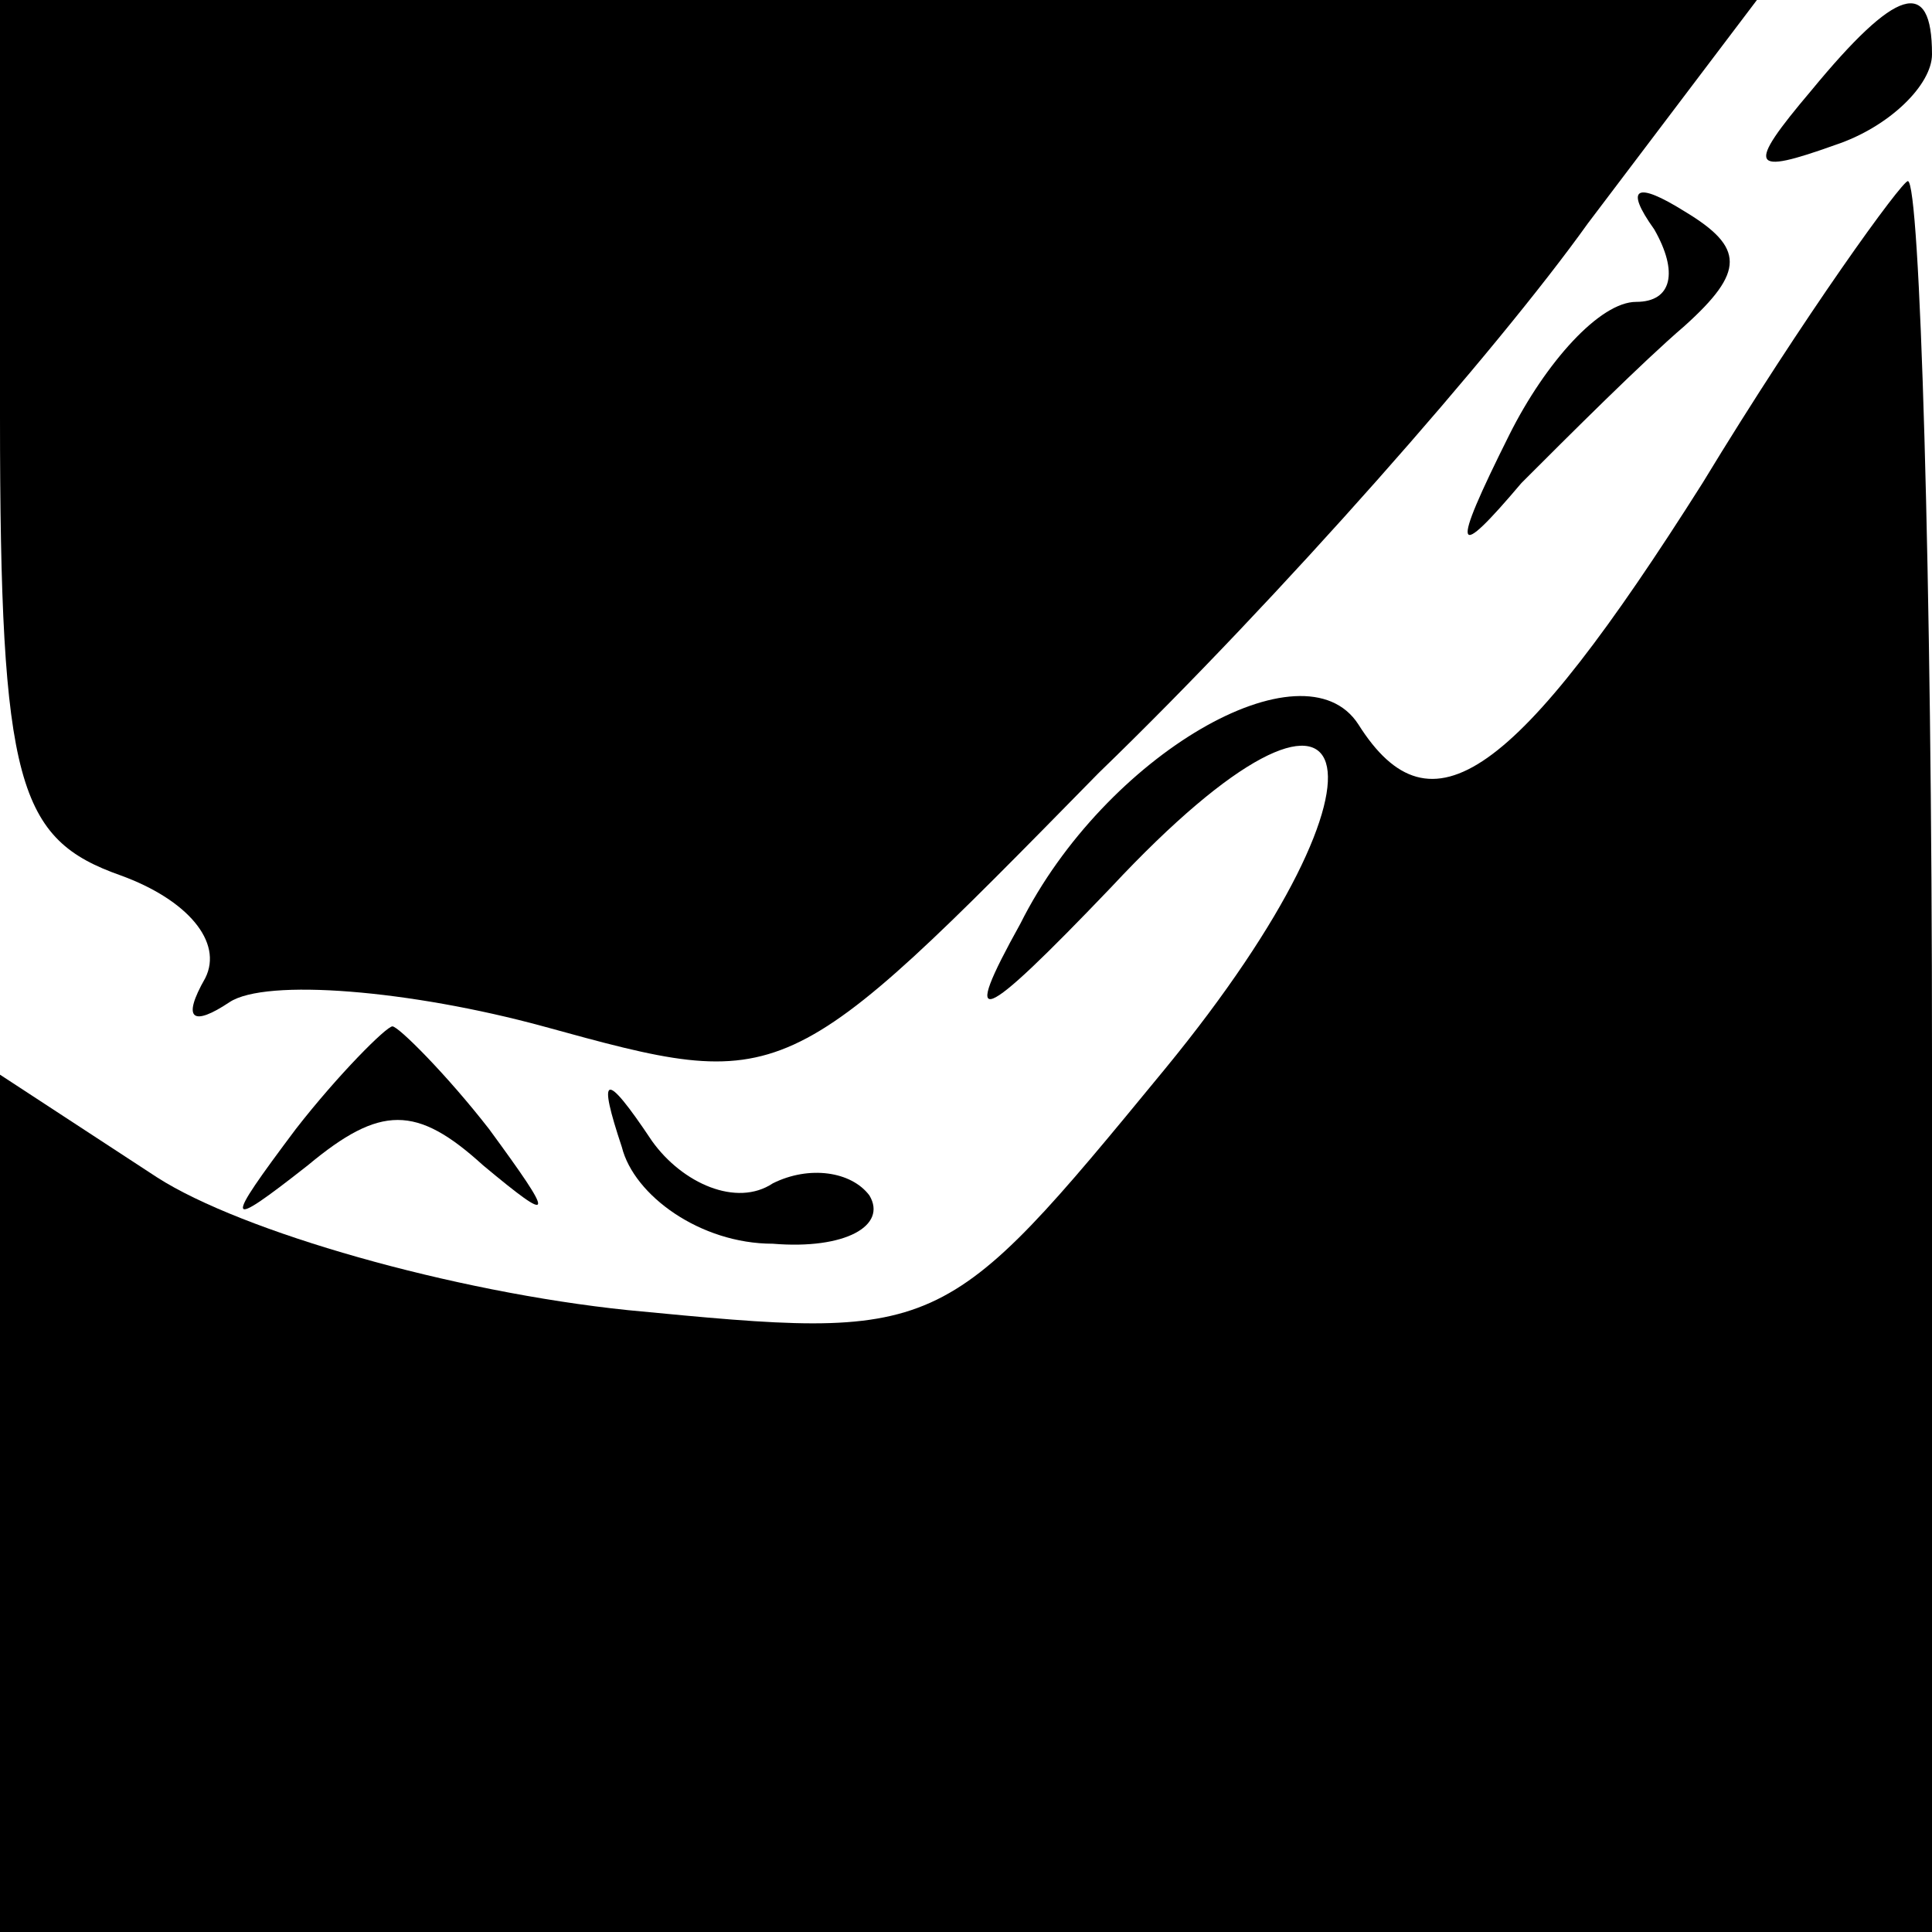 <?xml version="1.0" standalone="no"?>
<!DOCTYPE svg PUBLIC "-//W3C//DTD SVG 20010904//EN"
 "http://www.w3.org/TR/2001/REC-SVG-20010904/DTD/svg10.dtd">
<svg version="1.0" xmlns="http://www.w3.org/2000/svg"
 width="32pt" height="32pt" viewBox="0 0 32 32"
 preserveAspectRatio="xMidYMid meet">
<g transform="translate(0,32) scale(0.1,-0.1)"
fill="#000000" stroke="none">
<path fill="#000000" stroke="none" d="M0 251 c0 -61 3 -70 20 -76 11 -4 17
-11 14 -17 -4 -7 -2 -8 4 -4 6 4 30 2 52 -4 40 -11 40 -11 92 42 30 29 66 70
81 91 l28 37 -145 0 -146 0 0 -69z"/>
<path fill="#000000" stroke="none" d="M300 305 c-11 -13 -10 -14 4 -9 9 3 16
10 16 15 0 13 -6 11 -20 -6z"/>
<path fill="#000000" stroke="none" d="M274 282 c4 -7 3 -12 -3 -12 -6 0 -15
-10 -21 -22 -10 -20 -9 -21 2 -8 8 8 20 20 27 26 10 9 10 13 0 19 -8 5 -10 4
-5 -3z"/>
<path fill="#000000" stroke="none" d="M282 240 c-31 -49 -45 -59 -57 -40 -9
14 -42 -5 -56 -33 -10 -18 -7 -17 15 6 42 45 50 20 9 -30 -37 -45 -37 -45 -89
-40 -29 3 -64 13 -78 22 l-26 17 0 -71 0 -71 160 0 160 0 0 145 c0 80 -2 145
-4 145 -1 0 -17 -22 -34 -50z"/>
<path fill="#000000" stroke="none" d="M49 133 c-12 -16 -12 -17 2 -6 12 10
18 10 29 0 12 -10 12 -9 1 6 -7 9 -15 17 -16 17 -1 0 -9 -8 -16 -17z"/>
<path fill="#000000" stroke="none" d="M103 130 c2 -8 13 -16 25 -16 12 -1 19
3 16 8 -3 4 -10 5 -16 2 -6 -4 -15 0 -20 7 -8 12 -9 11 -5 -1z"/>
</g>
</svg>
